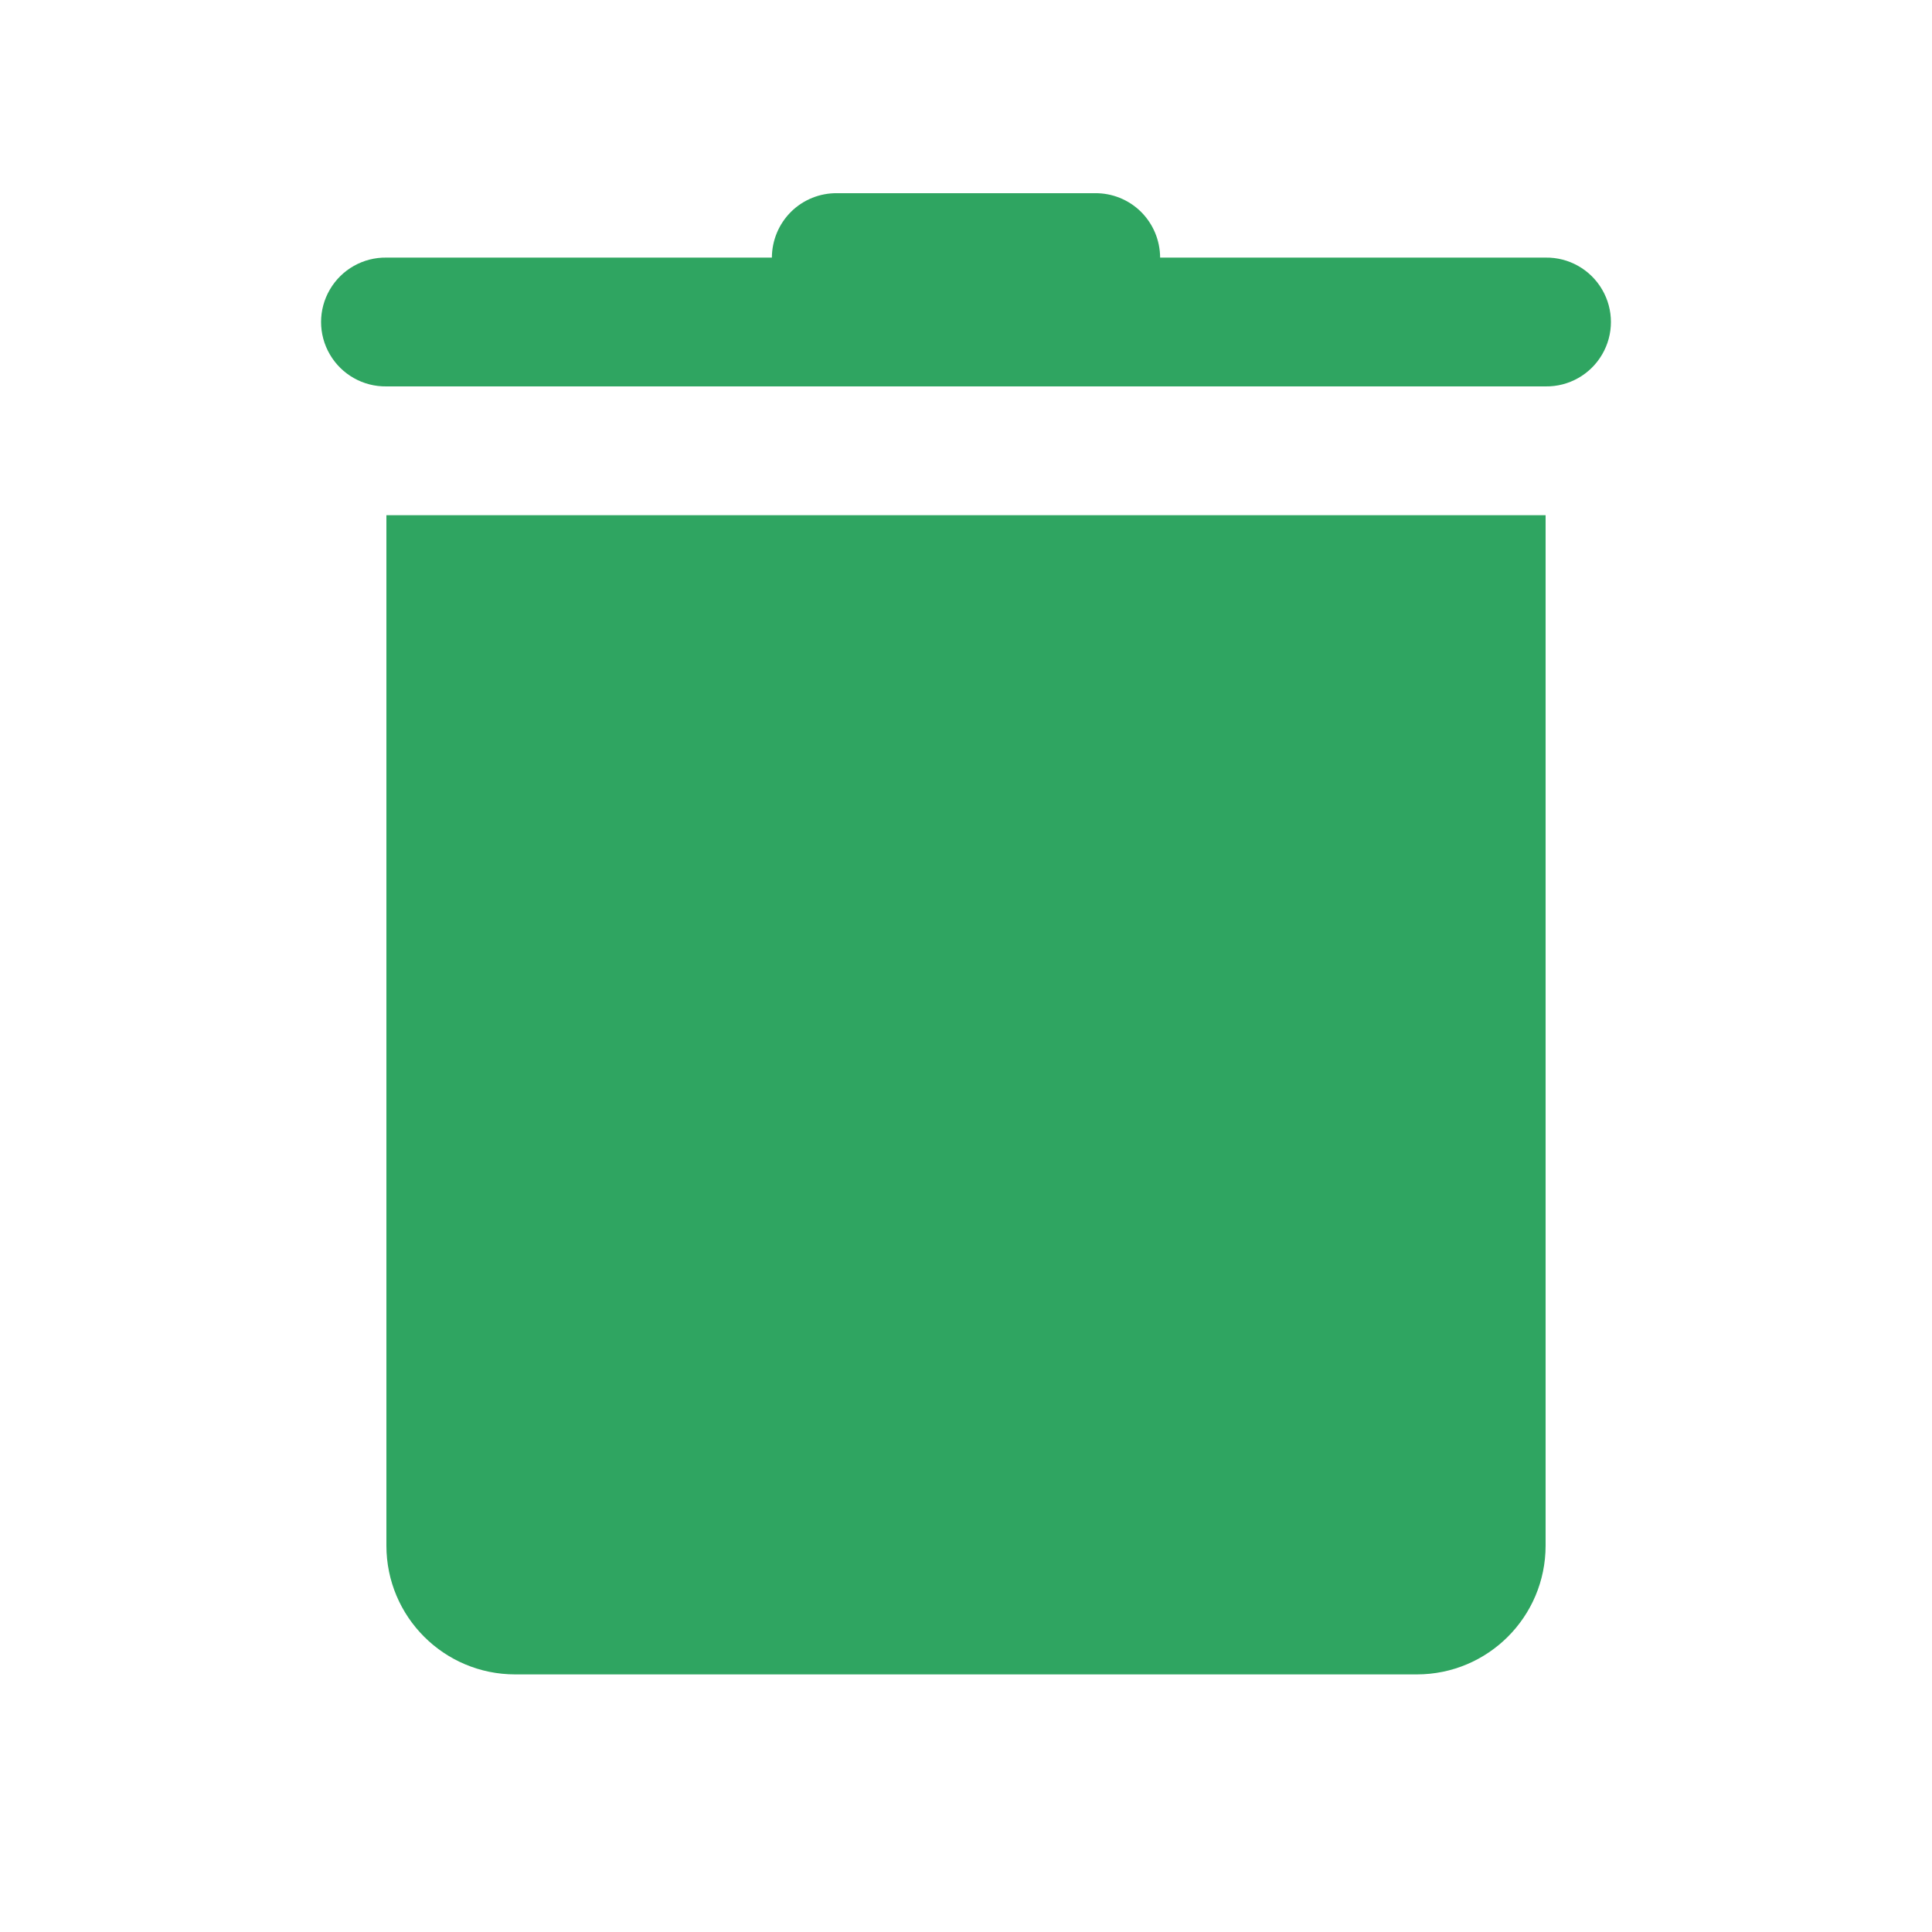 <?xml version="1.0" encoding="UTF-8"?>
<svg xmlns="http://www.w3.org/2000/svg" xmlns:xlink="http://www.w3.org/1999/xlink" viewBox="0 0 90 90" width="90px" height="90px">
<g id="surface90096133">
<path style=" stroke:none;fill-rule:nonzero;fill:rgb(18.431%,64.706%,38.039%);fill-opacity:1;" d="M 39 9 C 38.199 8.988 37.422 9.301 36.852 9.863 C 36.281 10.43 35.961 11.195 35.957 12 L 18 12 C 16.918 11.984 15.91 12.555 15.367 13.488 C 14.82 14.422 14.82 15.578 15.367 16.512 C 15.91 17.445 16.918 18.016 18 18 L 72 18 C 73.082 18.016 74.09 17.445 74.633 16.512 C 75.18 15.578 75.18 14.422 74.633 13.488 C 74.09 12.555 73.082 11.984 72 12 L 54.043 12 C 54.039 11.195 53.719 10.43 53.148 9.863 C 52.578 9.301 51.801 8.988 51 9 Z M 18 24 L 18 72 C 18 75.316 20.684 78 24 78 L 66 78 C 69.316 78 72 75.316 72 72 L 72 24 Z M 18 24 "/>
</g>
</svg>
